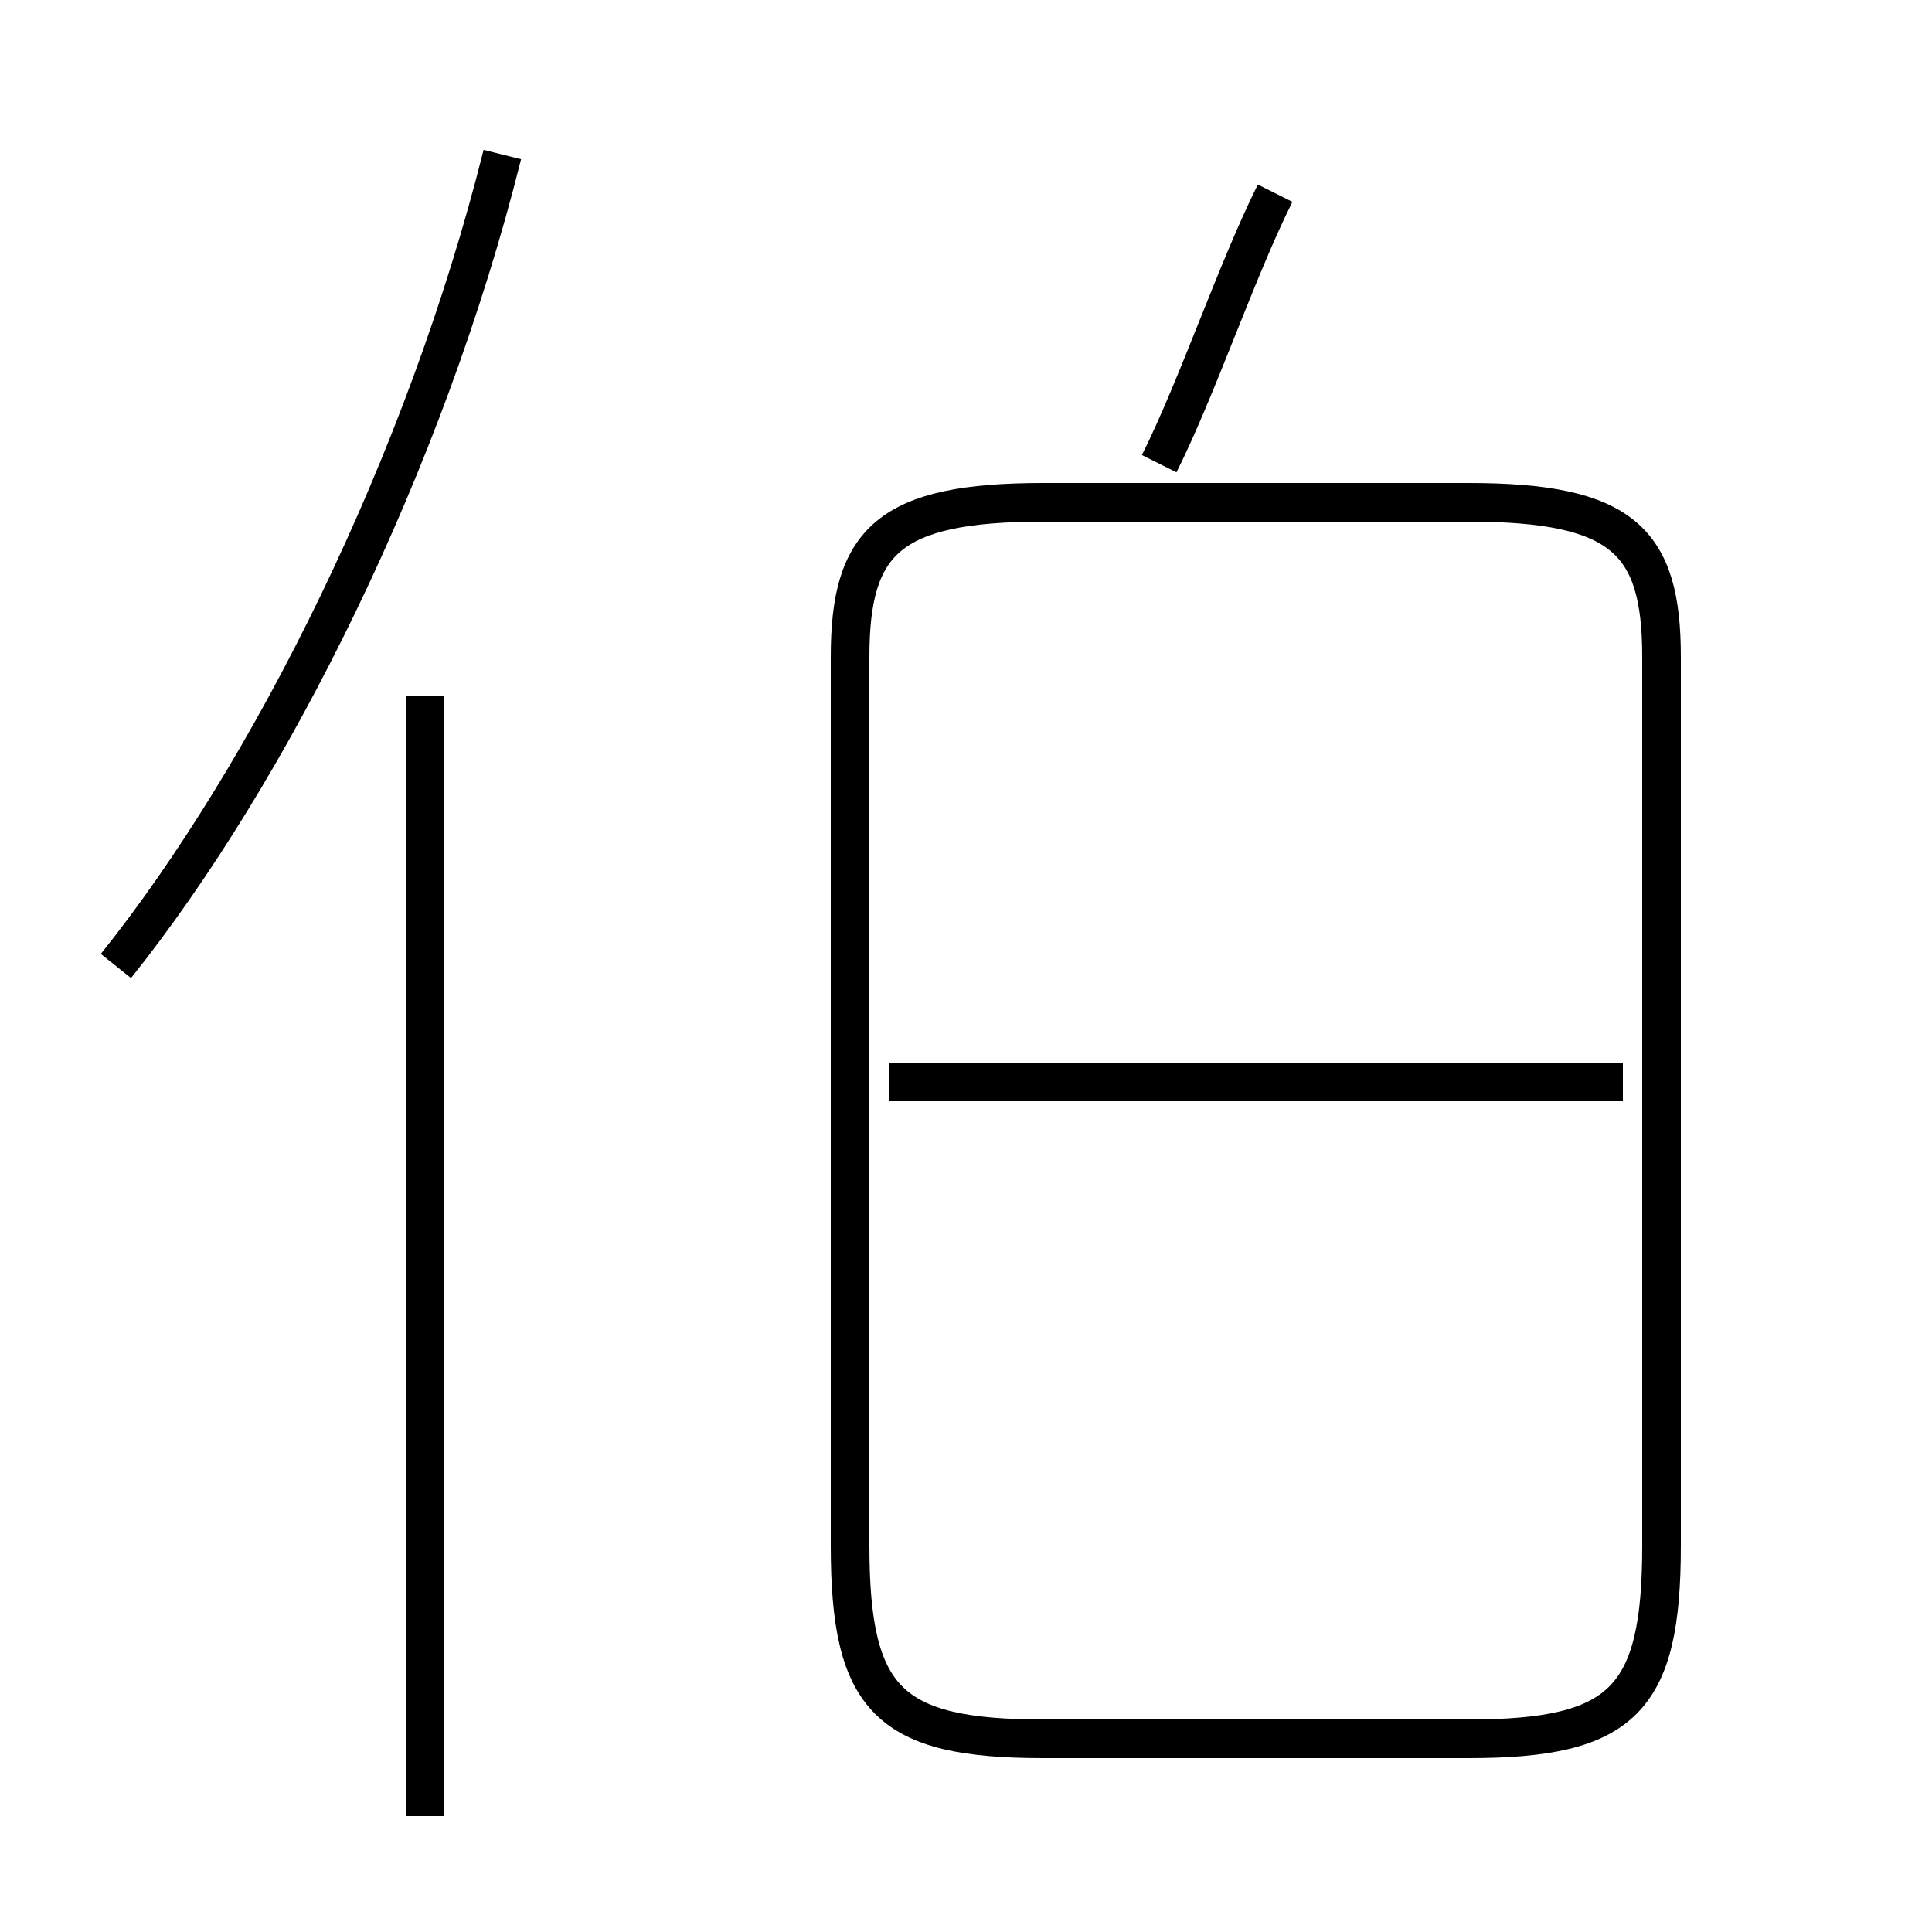 <?xml version='1.0' encoding='utf8'?>
<svg viewBox="0.0 -6.0 50.0 50.0" version="1.1" xmlns="http://www.w3.org/2000/svg">
<rect x="0.0" y="-6.0" width="50.0" height="50.0" fill="#808080" stroke="none"/>
<rect x="-1000" y="-1000" width="2000" height="2000" stroke="white" fill="white"/>
<g style="fill:white;stroke:#000000;  stroke-width:1">
<path d="M 27 1 L 38 1 C 42 1 43 0 43 -4 L 43 -27 C 43 -30 42 -31 38 -31 L 27 -31 C 23 -31 22 -30 22 -27 L 22 -4 C 22 0 23 1 27 1 Z M 11 3 L 11 -26 M 3 -19 C 7 -24 11 -32 13 -40 M 42 -16 L 23 -16 M 30 -32 C 31 -34 32 -37 33 -39" transform="translate(0.0 38.0)" />
</g>
</svg>